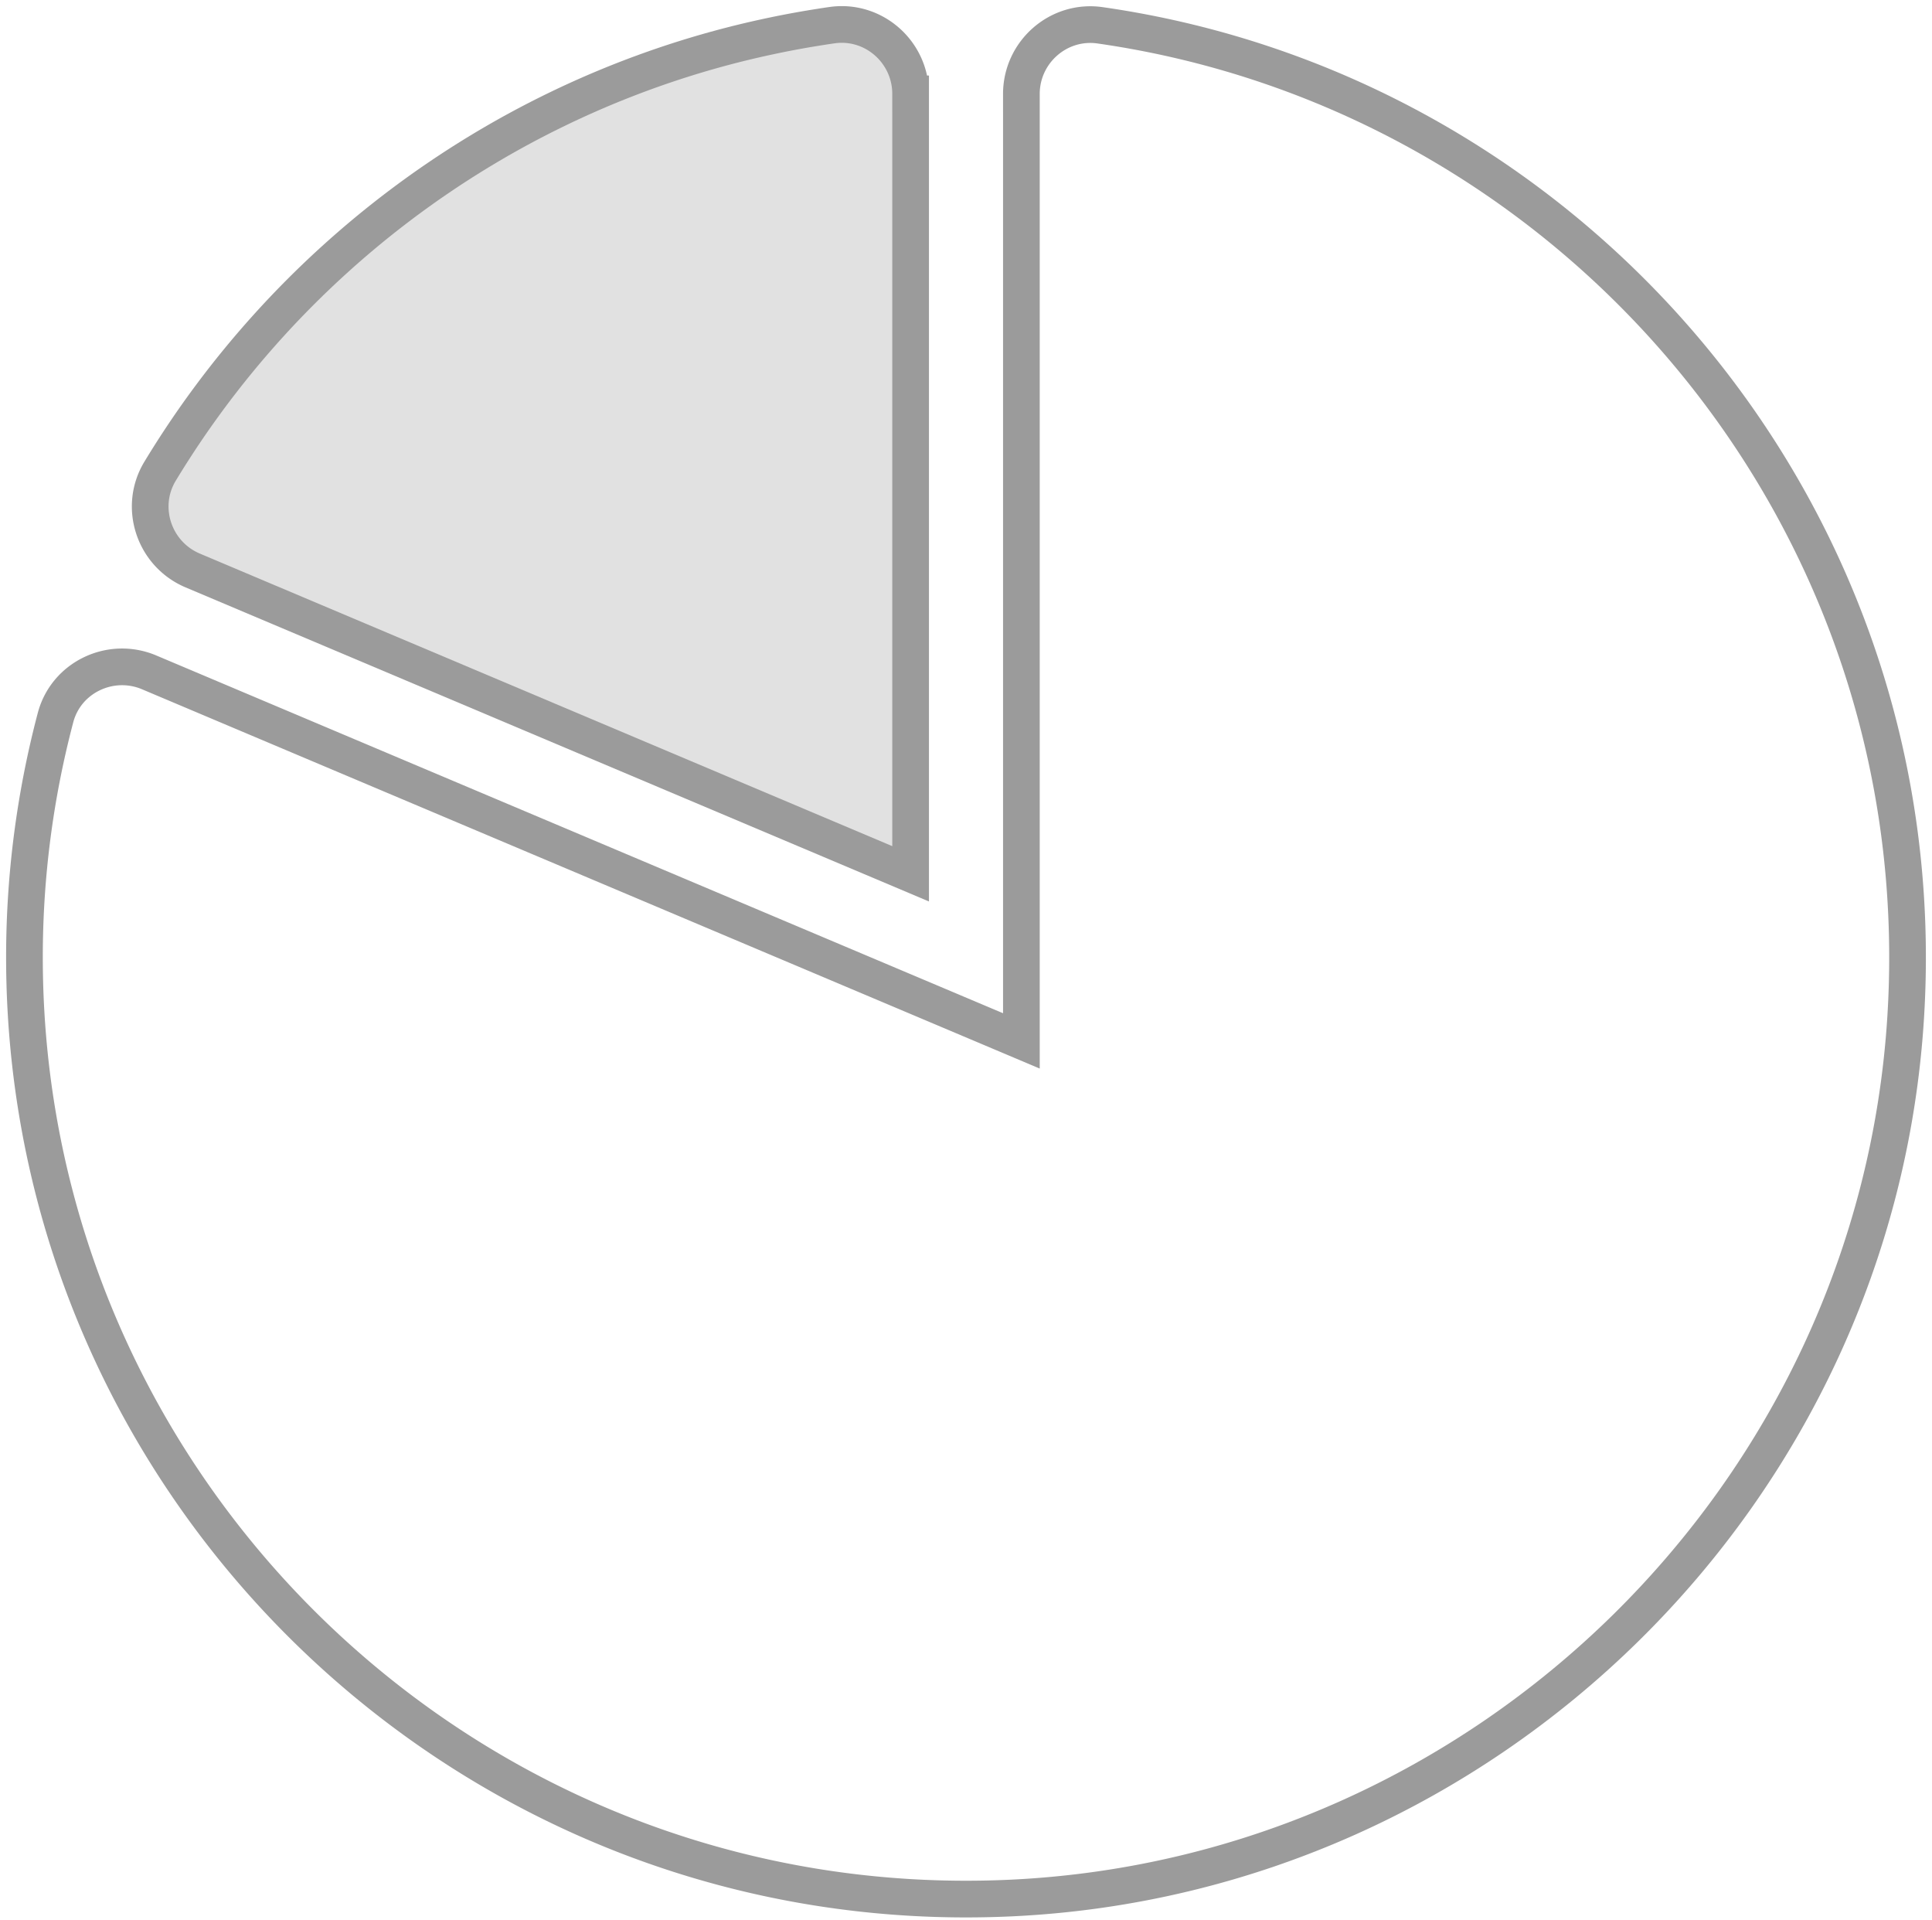 <svg width="158" height="157" viewBox="0 0 158 157" xmlns="http://www.w3.org/2000/svg"><title>Page 1</title><g stroke="#9B9B9B" stroke-width="3" fill="none" fill-rule="evenodd"><path d="M74.47 7.676c0-3.429-3.028-6.102-6.423-5.619a54.06 54.06 0 0 0-.703.104c-.07.01-.14.023-.21.034a75.712 75.712 0 0 0-3.503.628c-.11.021-.22.046-.331.069a78.852 78.852 0 0 0-3.423.792l-.177.046c-19.687 5.1-36.33 17.817-46.61 34.8-1.778 2.939-.496 6.777 2.668 8.115l58.713 24.802V7.676z" fill="#E1E1E1"/><path d="M83.53 7.687v77.422L12.2 54.977c-3.145-1.328-6.786.393-7.658 3.693A76.676 76.676 0 0 0 2 78.279c0 43.703 36.598 79.019 80.755 76.91 38.91-1.859 70.643-33.08 73.089-71.958 2.575-40.919-27.02-75.598-65.88-81.162-3.399-.487-6.435 2.185-6.435 5.618z"/></g></svg>